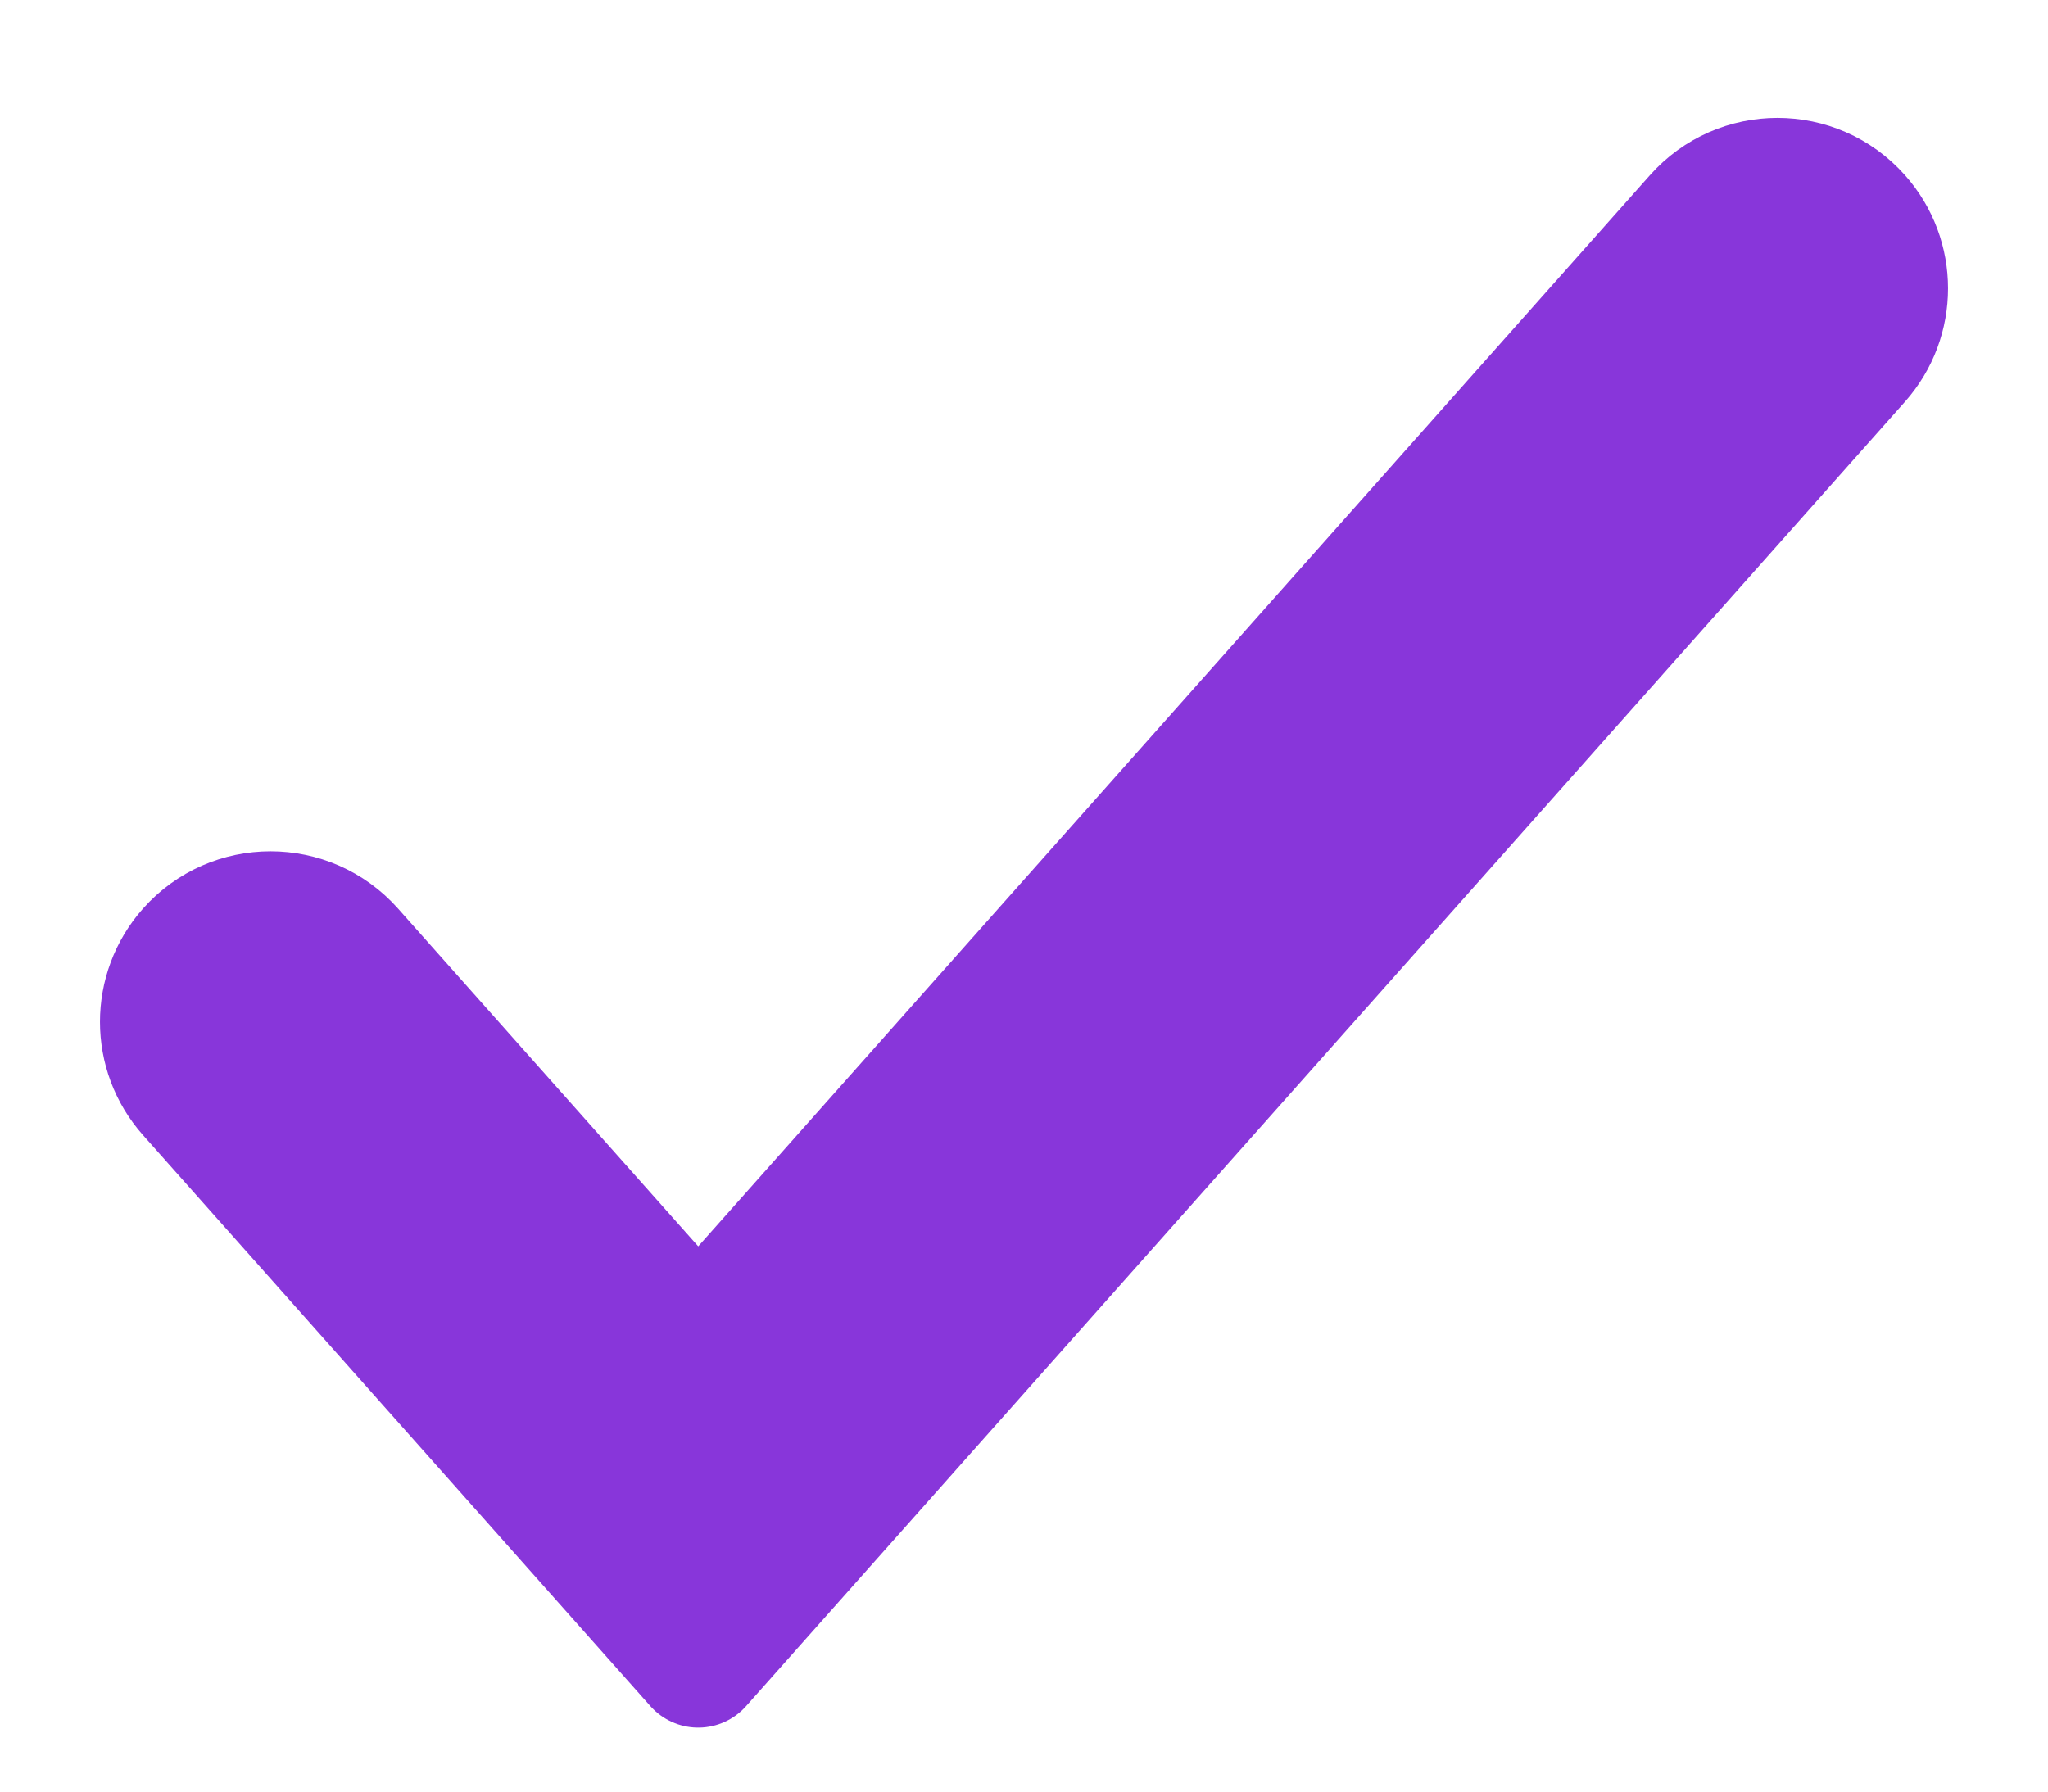 <svg width="16" height="14" viewBox="0 0 16 14" fill="none" xmlns="http://www.w3.org/2000/svg">
<path d="M5.455 10.492L2.736 7.432C2.405 7.059 1.822 7.059 1.491 7.432C1.211 7.748 1.211 8.223 1.491 8.538L5.455 13L14.509 2.807C14.789 2.491 14.789 2.016 14.509 1.701C14.178 1.328 13.595 1.328 13.264 1.701L5.455 10.492Z" fill="#8836DA" stroke="#8836DA" stroke-linejoin="round"/>
</svg>
